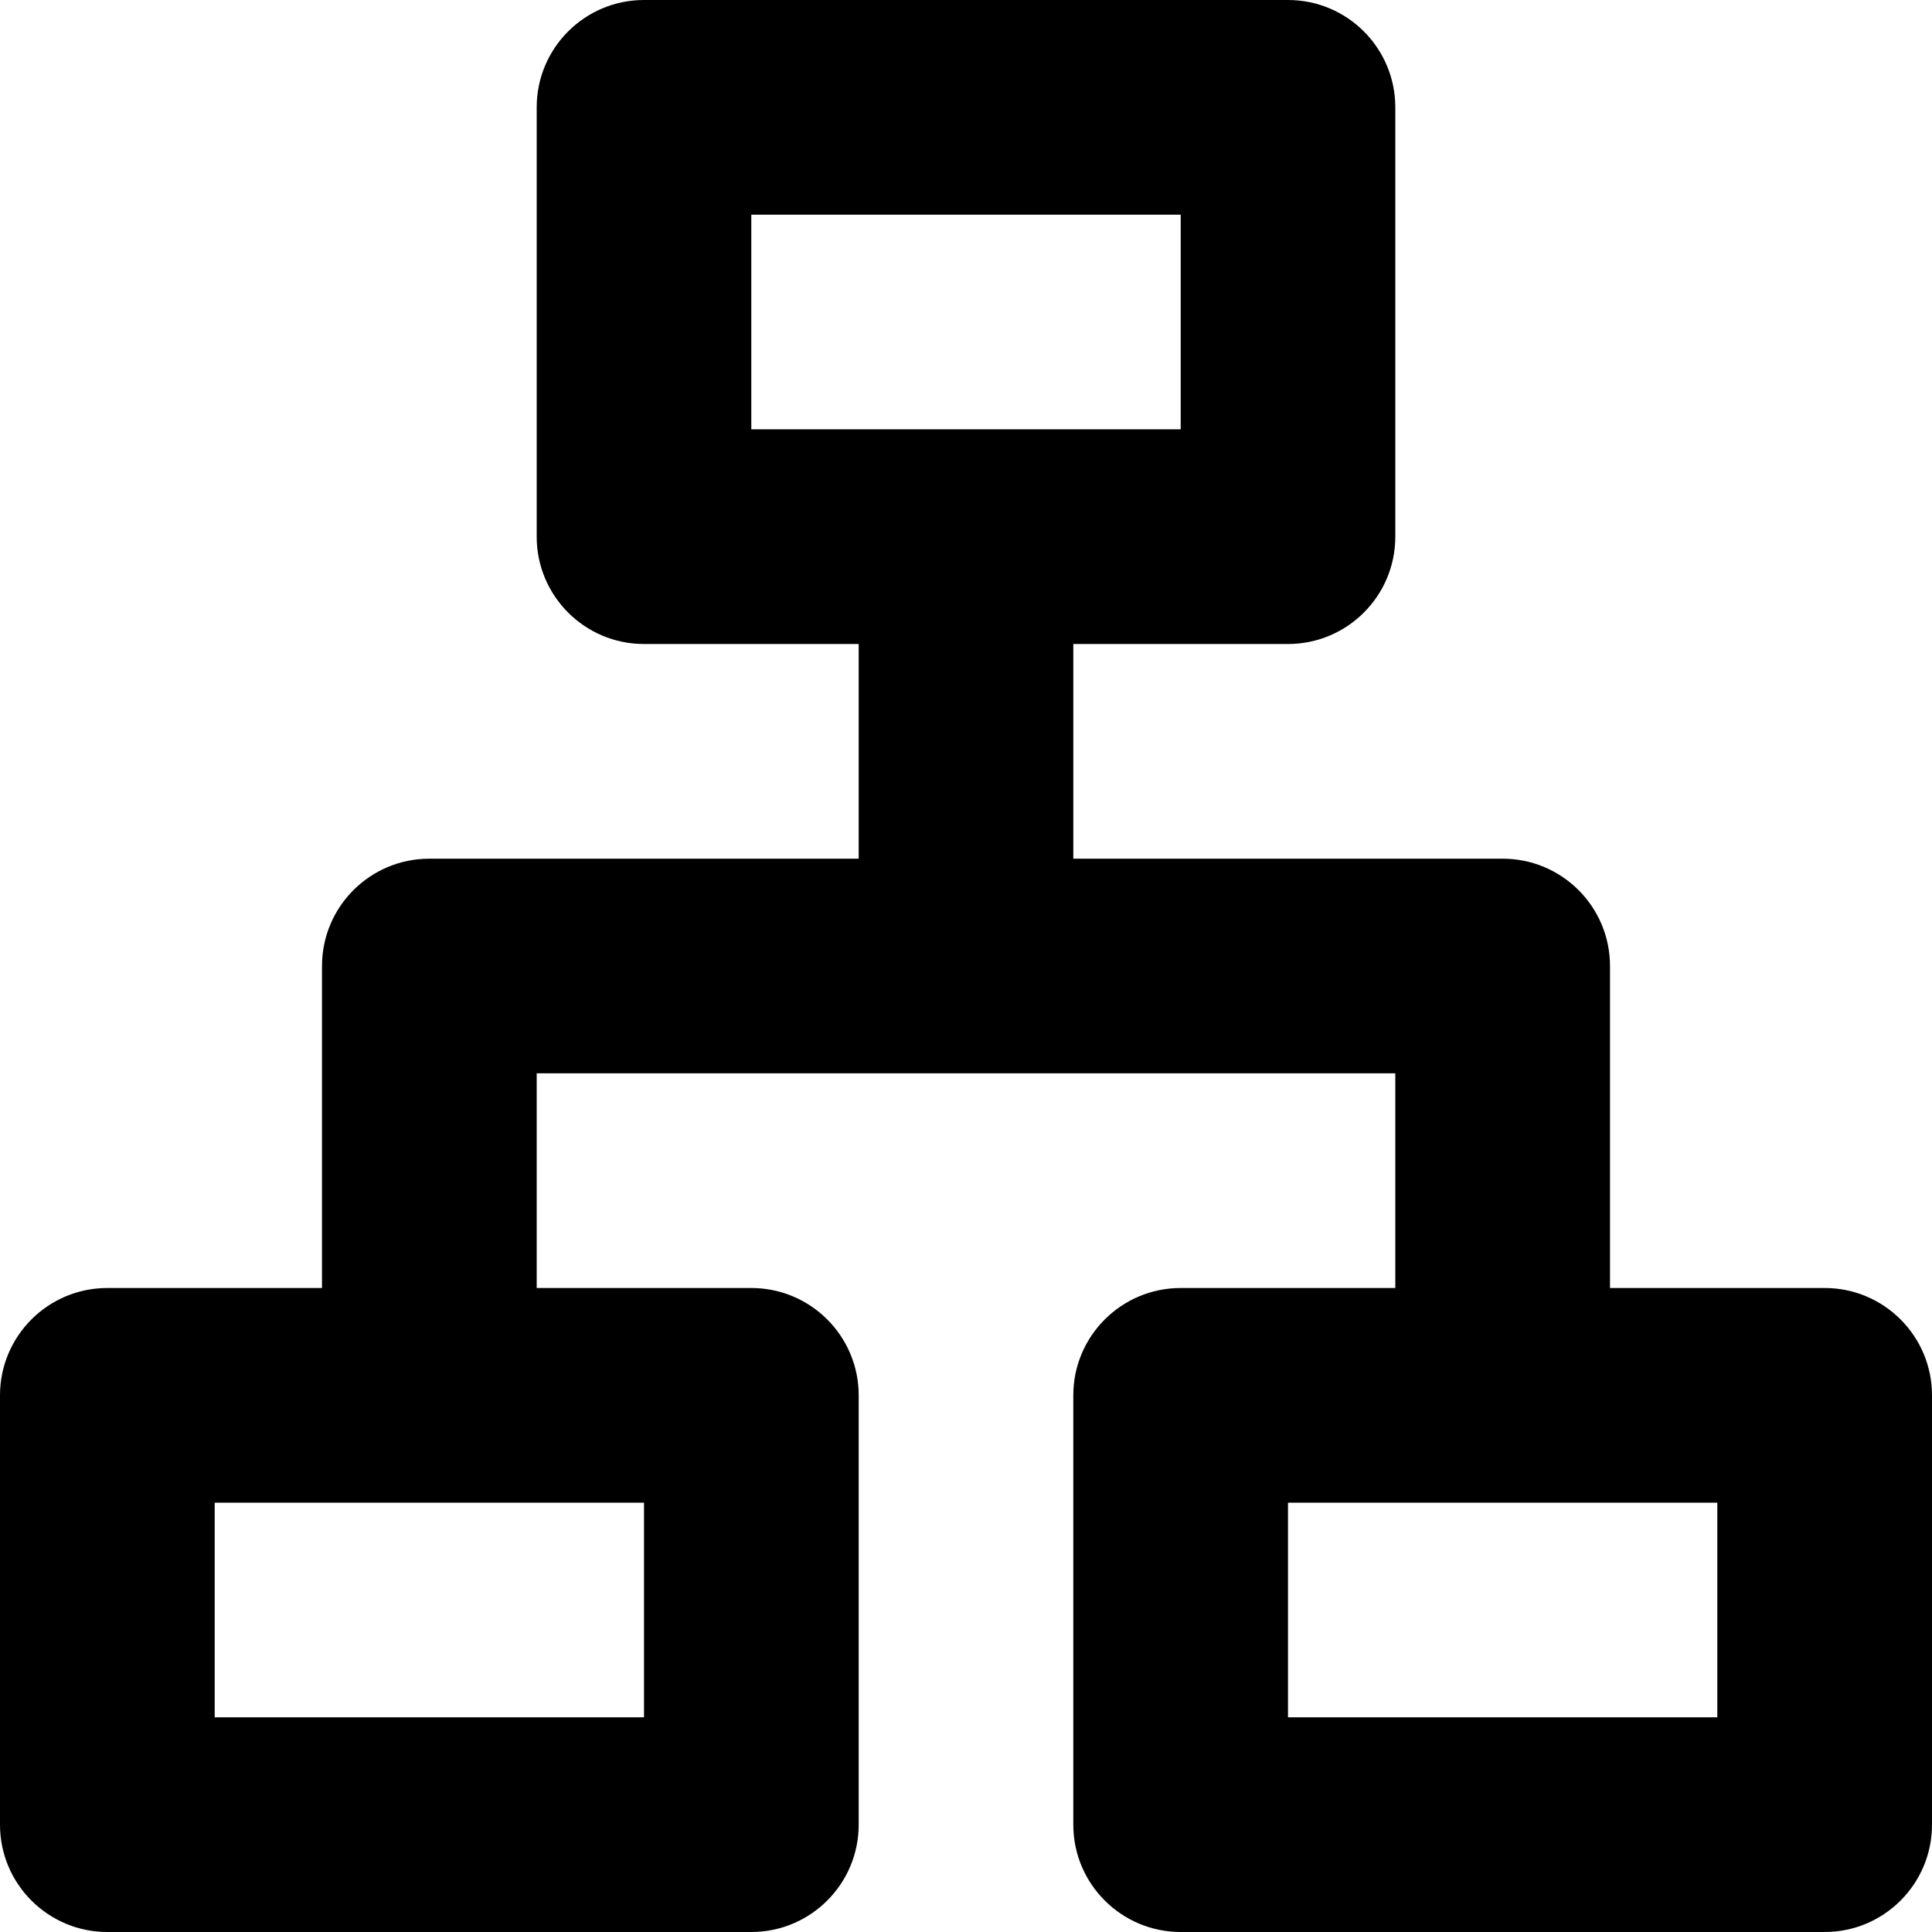 <svg width="24" height="24" viewBox="0 0 24 24" fill="none" xmlns="http://www.w3.org/2000/svg">
    <path d="M16 0C16.736 0 17.333 0.597 17.333 1.333V6.667C17.333 7.403 16.736 8 16 8H13.333V10.667H18.667C19.403 10.667 20 11.264 20 12V16H22.667C23.403 16 24 16.597 24 17.333V22.667C24 23.403 23.403 24 22.667 24H14.667C13.931 24 13.333 23.403 13.333 22.667V17.333C13.333 16.597 13.931 16 14.667 16H17.333V13.333H6.667V16H9.333C10.069 16 10.667 16.597 10.667 17.333V22.667C10.667 23.403 10.069 24 9.333 24H1.333C0.597 24 0 23.403 0 22.667V17.333C0 16.597 0.597 16 1.333 16H4V12C4 11.264 4.597 10.667 5.333 10.667H10.667V8H8C7.264 8 6.667 7.403 6.667 6.667V1.333C6.667 0.597 7.264 0 8 0H16ZM8 18.667H2.667V21.333H8V18.667ZM21.333 18.667H16V21.333H21.333V18.667ZM14.667 2.667H9.333V5.333H14.667V2.667Z" fill="black"/>
</svg>